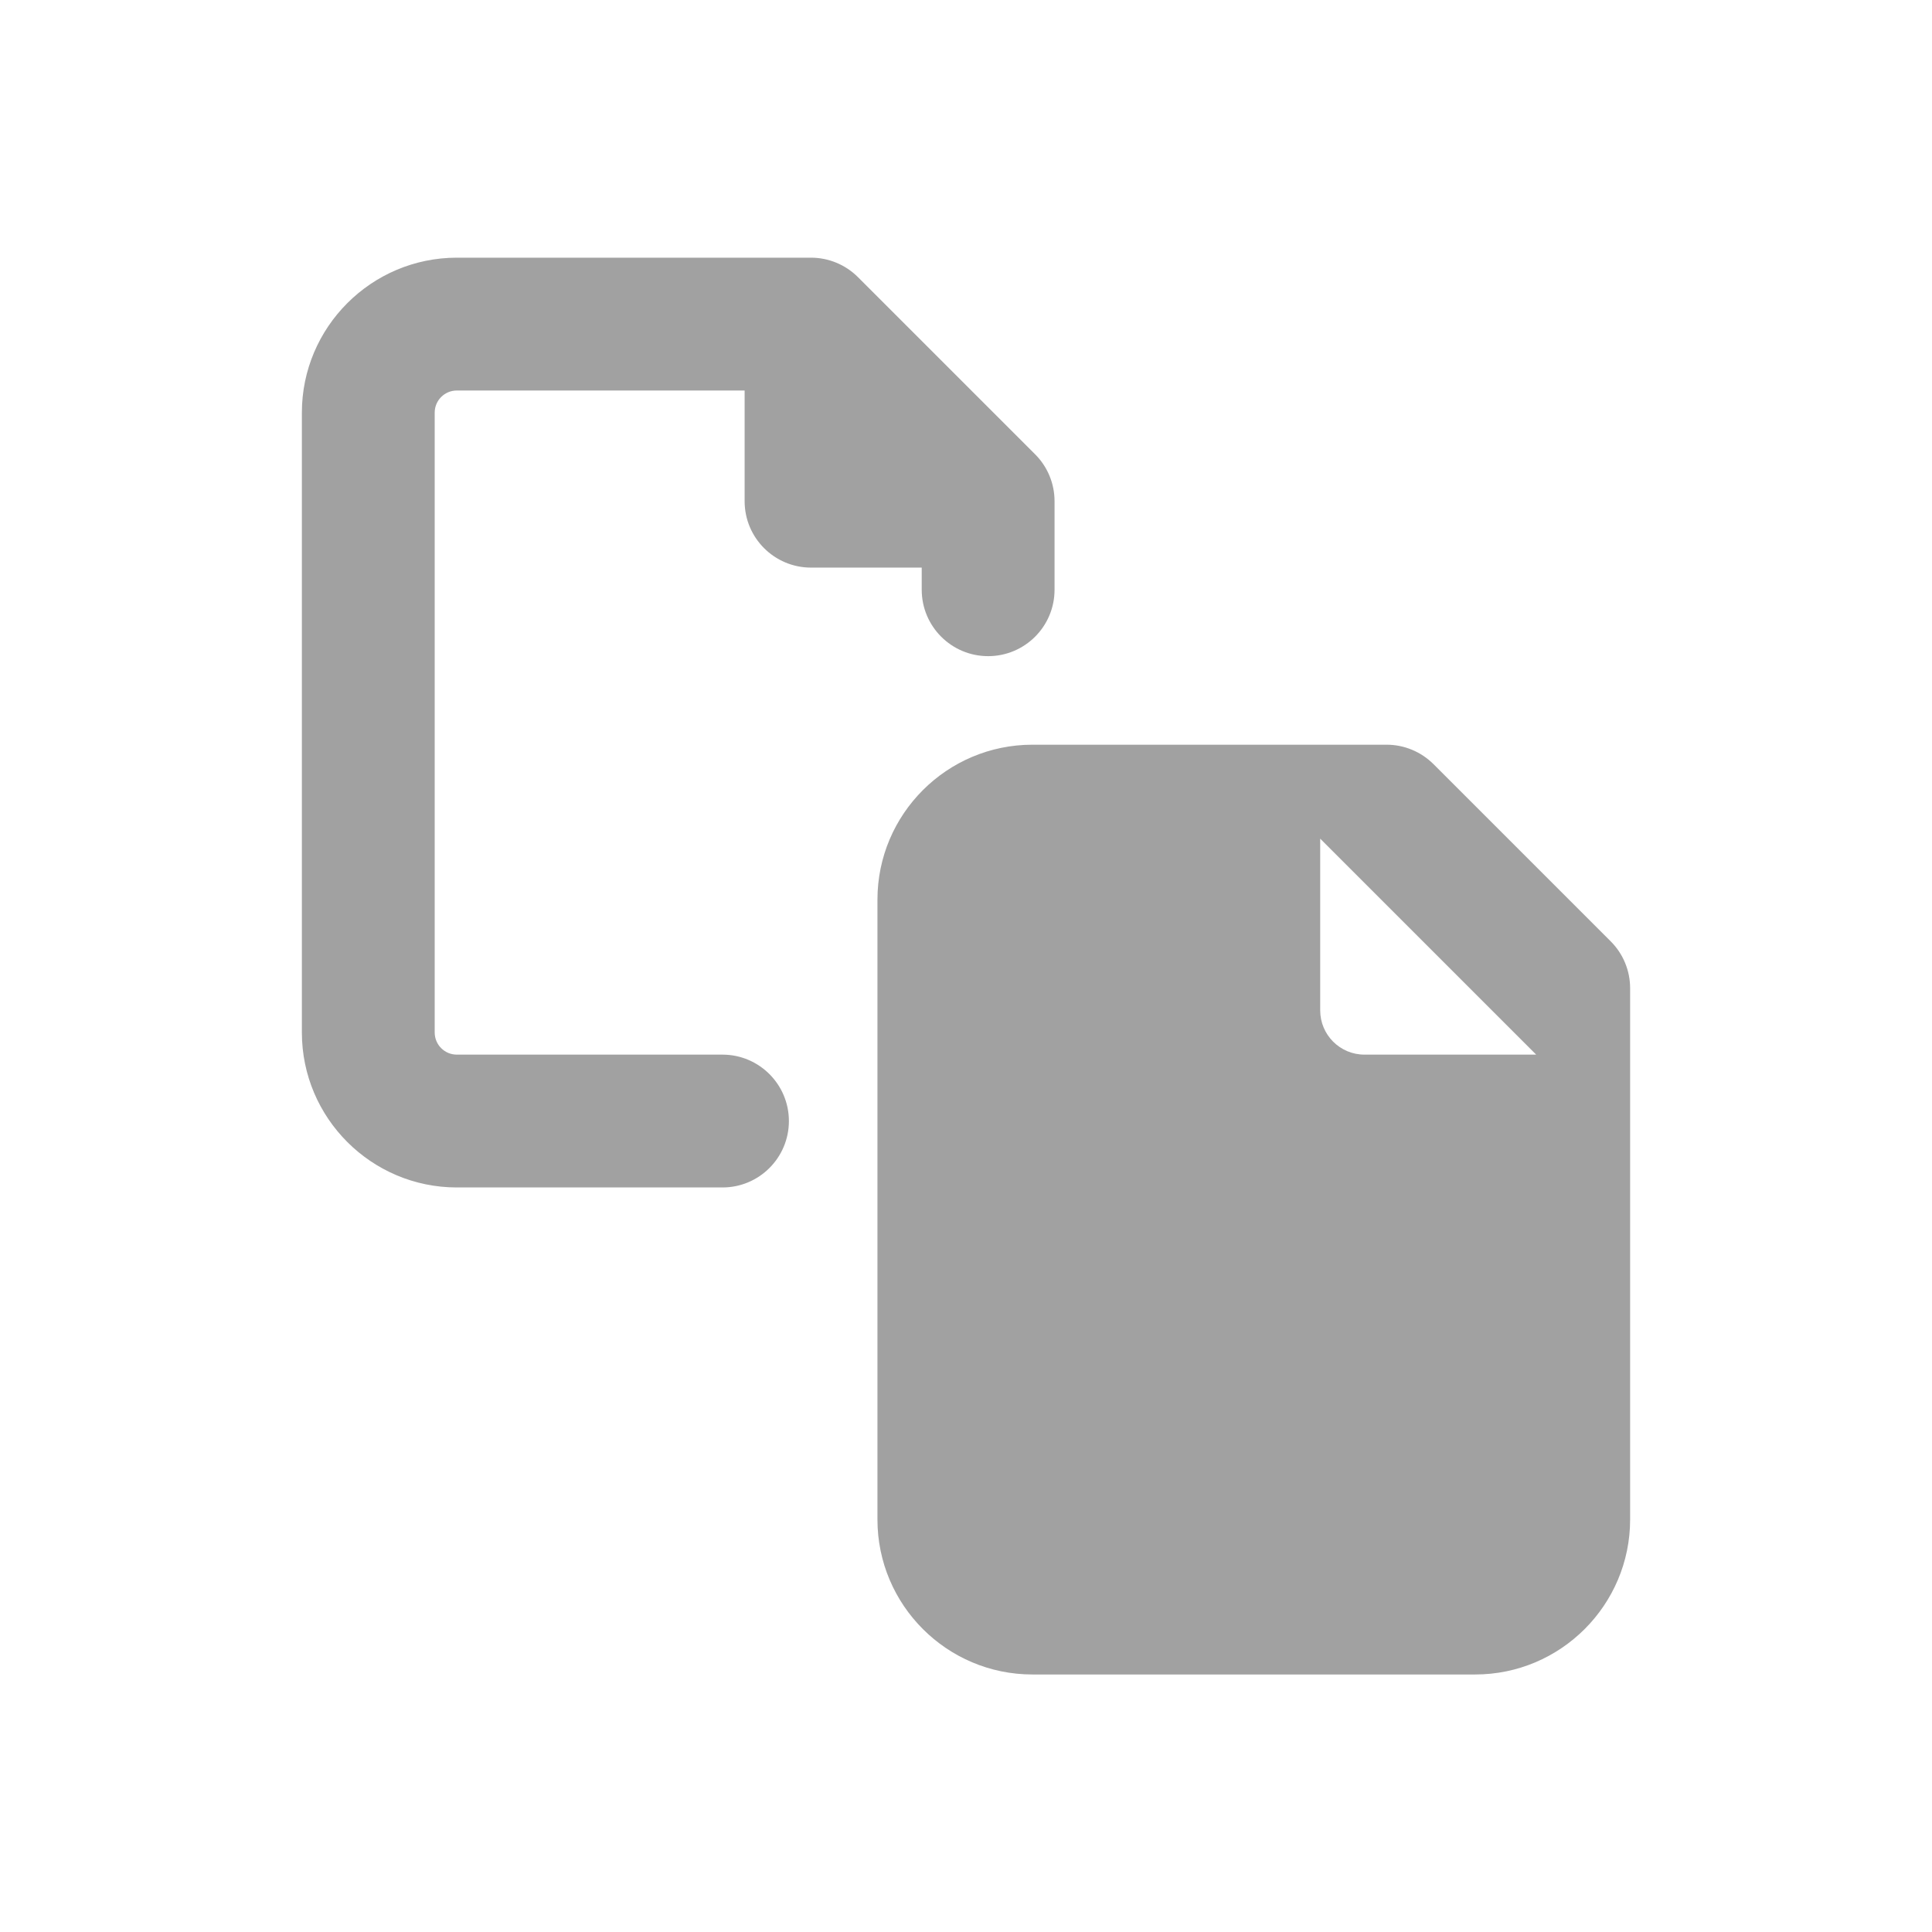 <svg width="24" height="24" viewBox="0 0 24 24" fill="none" xmlns="http://www.w3.org/2000/svg">
<path d="M12.858 5.643L10.658 3.443C10.503 3.288 10.293 3.201 10.075 3.201H5.675C4.614 3.201 3.75 4.065 3.75 5.126V12.826C3.75 13.888 4.614 14.751 5.675 14.751H8.975C9.43 14.751 9.8 14.382 9.8 13.926C9.8 13.471 9.43 13.101 8.975 13.101H5.675C5.523 13.101 5.4 12.978 5.4 12.826V5.126C5.4 4.974 5.523 4.851 5.675 4.851H9.25V6.226C9.25 6.682 9.62 7.051 10.075 7.051H11.45V7.326C11.45 7.782 11.82 8.151 12.275 8.151C12.73 8.151 13.1 7.782 13.1 7.326V6.226C13.1 6.007 13.013 5.797 12.858 5.643Z" fill="#A1A1A1"/>
<path d="M20.008 11.693L17.808 9.493C17.653 9.338 17.443 9.251 17.225 9.251H12.825C11.763 9.251 10.9 10.114 10.9 11.176V18.876C10.9 19.938 11.763 20.801 12.825 20.801H18.325C19.386 20.801 20.25 19.938 20.25 18.876V12.276C20.25 12.057 20.163 11.847 20.008 11.693ZM19.083 13.101H16.95C16.646 13.101 16.4 12.855 16.4 12.551V10.418L19.083 13.101Z" fill="#A1A1A1"/>
</svg>
